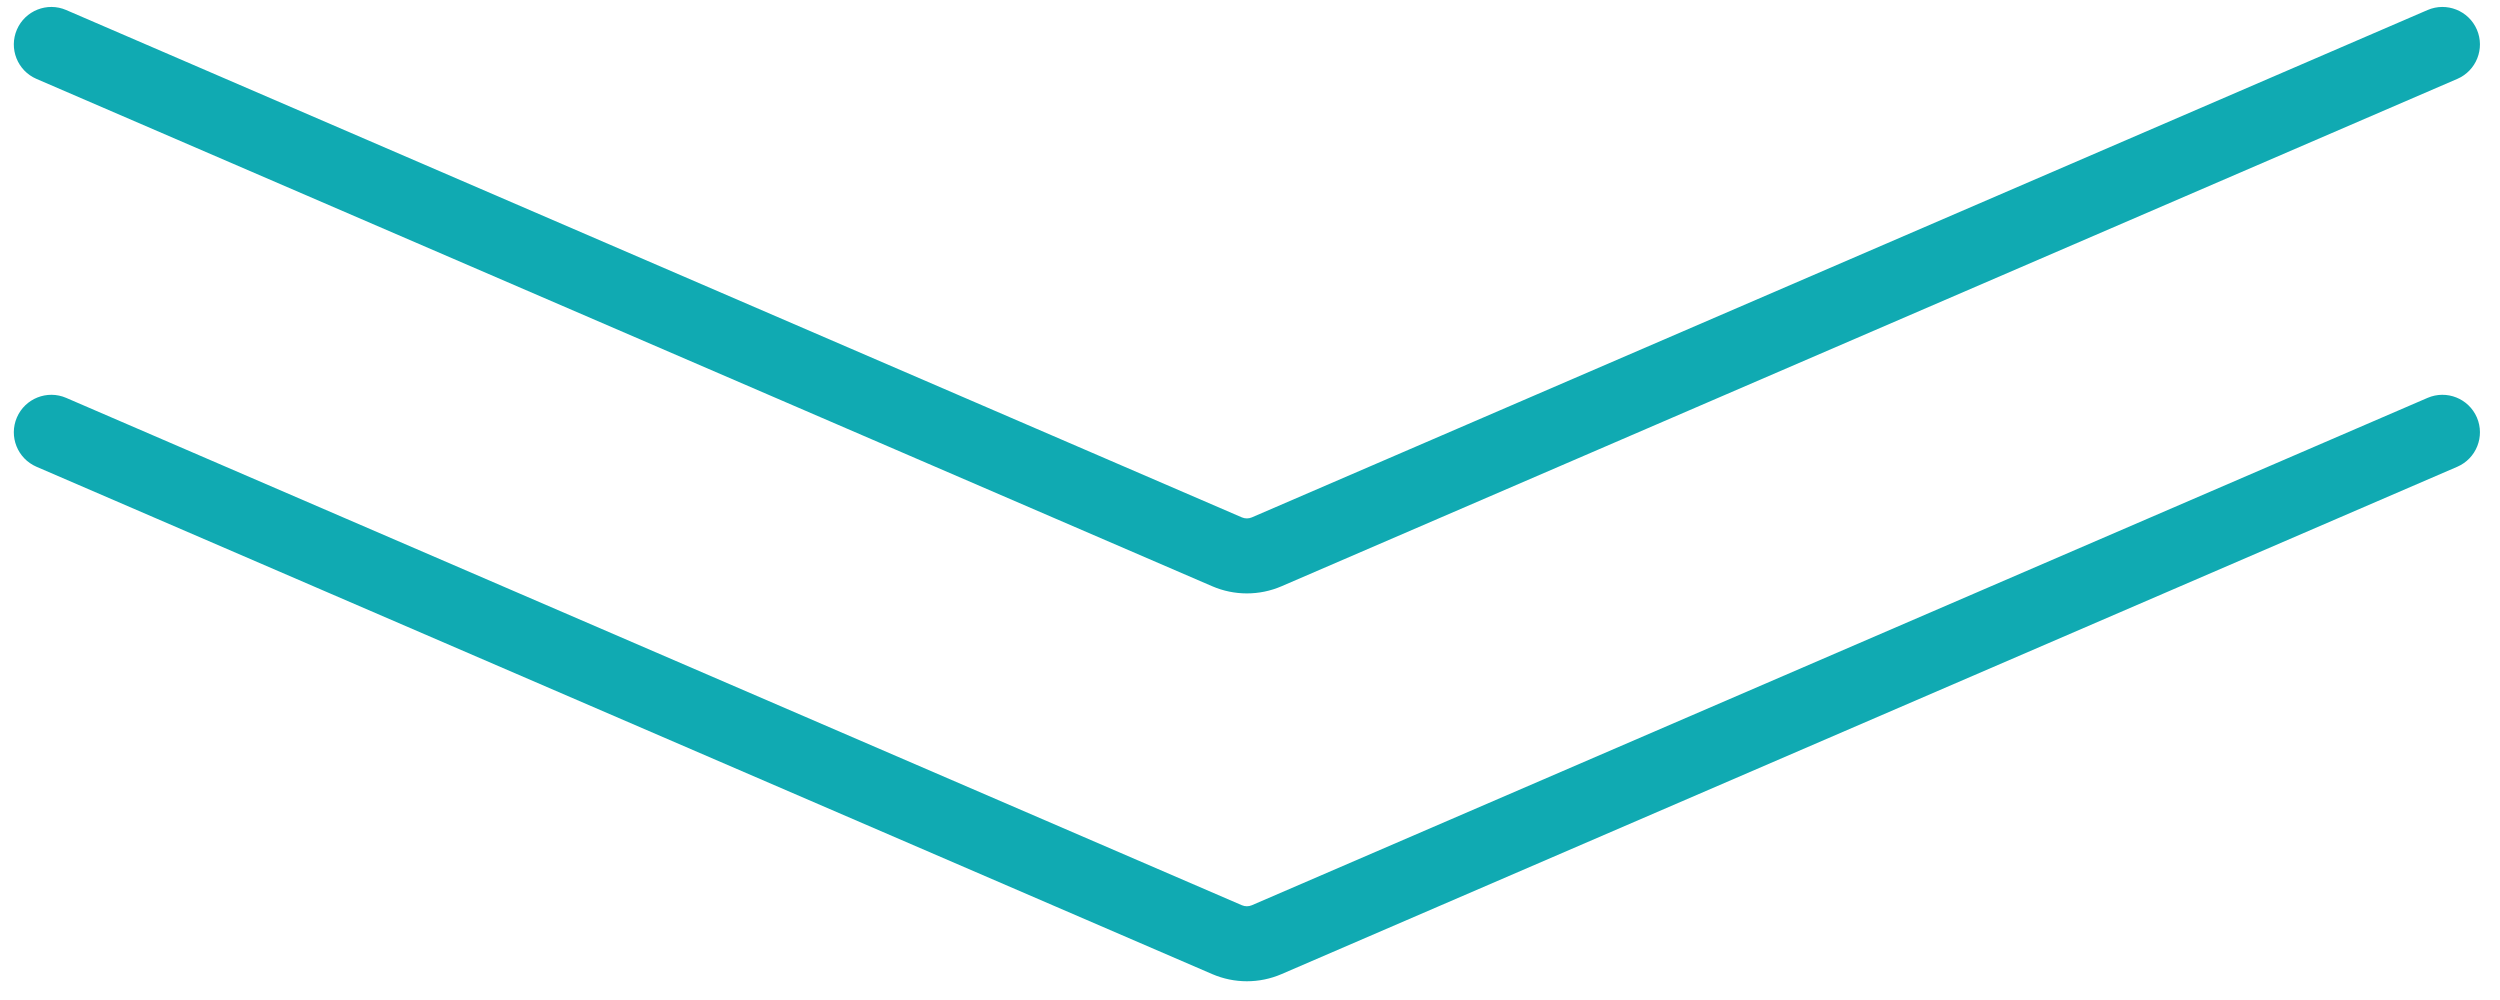 <svg width="100" height="40" viewBox="0 0 100 40" fill="none" xmlns="http://www.w3.org/2000/svg">
<path fill-rule="evenodd" clip-rule="evenodd" d="M2.647 0.401C1.887 0.073 1.004 0.424 0.676 1.184C0.348 1.945 0.698 2.828 1.459 3.156L48.489 23.45C49.374 23.832 50.377 23.832 51.262 23.45L98.292 3.156C99.052 2.828 99.403 1.945 99.075 1.184C98.746 0.424 97.864 0.073 97.103 0.401L50.073 20.696C49.947 20.75 49.804 20.75 49.677 20.696L2.647 0.401ZM2.647 15.915C1.887 15.587 1.004 15.938 0.676 16.698C0.348 17.459 0.698 18.341 1.459 18.67L48.489 38.964C49.374 39.346 50.377 39.346 51.262 38.964L98.292 18.67C99.052 18.341 99.403 17.459 99.075 16.698C98.746 15.938 97.864 15.587 97.103 15.915L50.073 36.21C49.947 36.264 49.804 36.264 49.677 36.21L2.647 15.915Z" fill="#10AAB2"/>
</svg>
